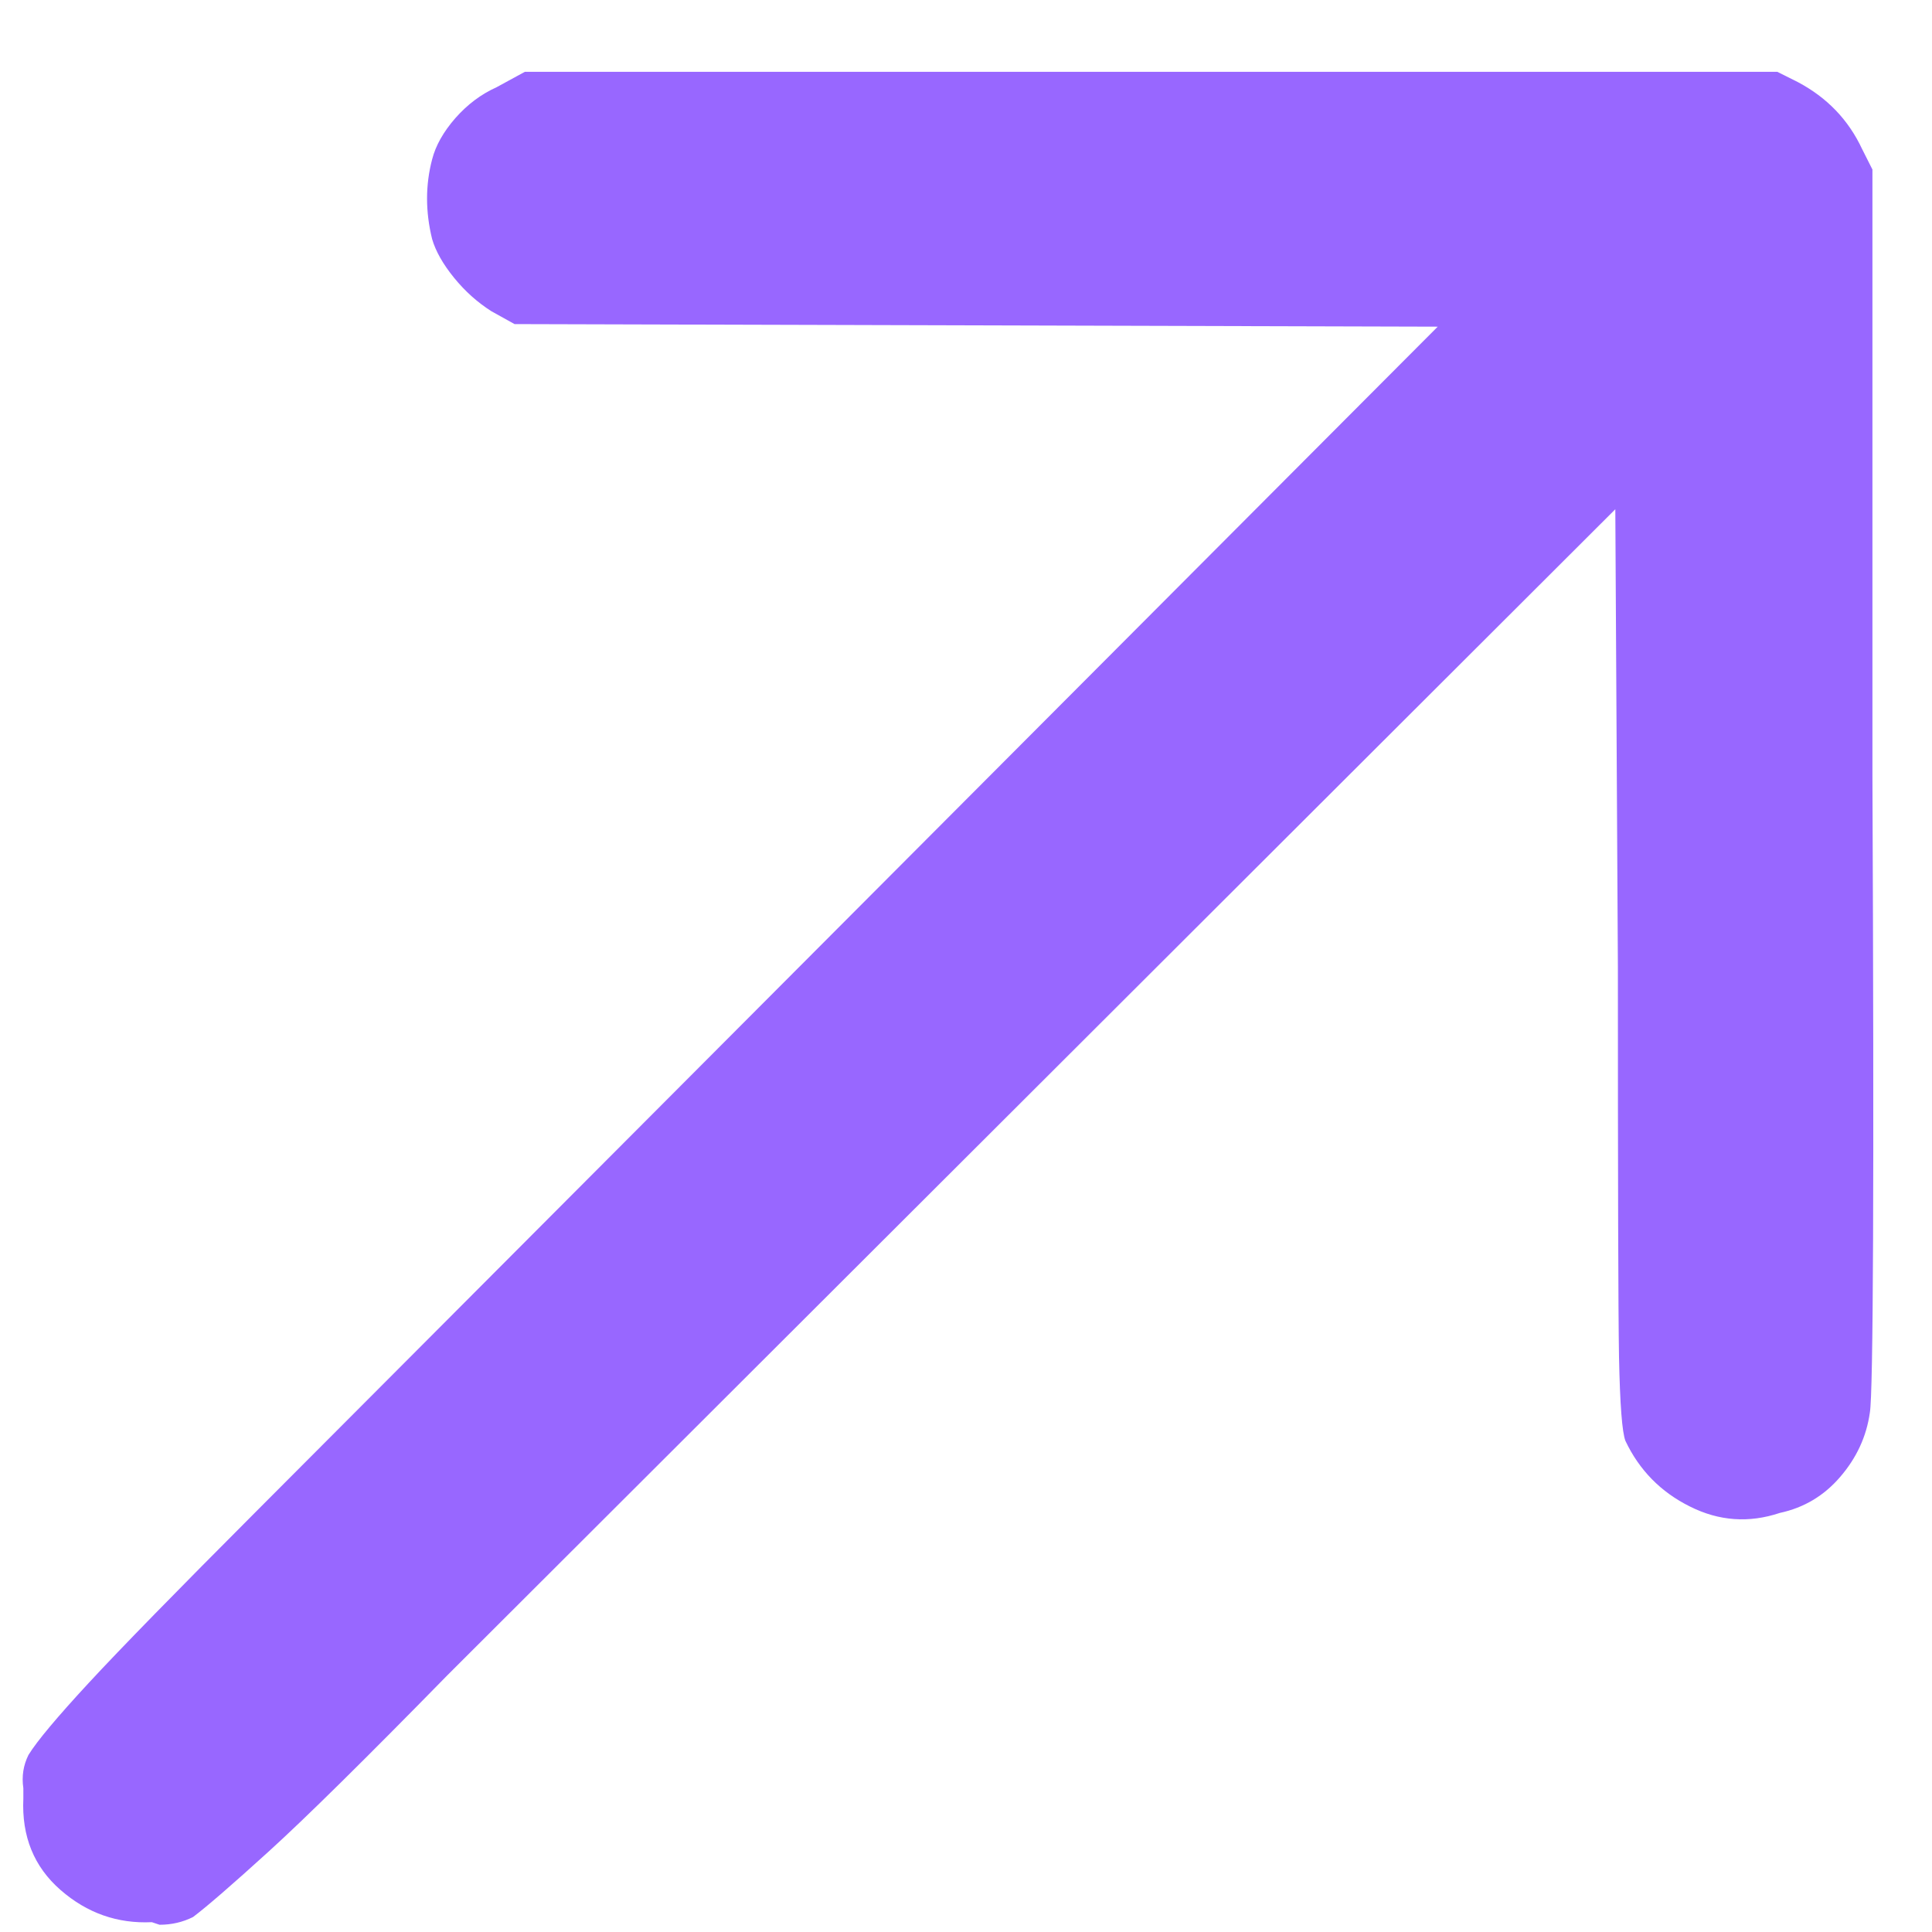 <svg width="12" height="12" viewBox="0 0 12 12" fill="none" xmlns="http://www.w3.org/2000/svg">
<path d="M3.084 0.542C2.988 0.585 2.903 0.649 2.828 0.734C2.754 0.819 2.706 0.904 2.684 0.99C2.642 1.149 2.642 1.315 2.684 1.485C2.706 1.56 2.751 1.64 2.82 1.725C2.889 1.81 2.967 1.879 3.052 1.933L3.196 2.013L8.93 2.029L1.598 9.381C1.098 9.882 0.749 10.239 0.552 10.452C0.355 10.665 0.23 10.814 0.177 10.9C0.145 10.964 0.134 11.033 0.145 11.107V11.171C0.134 11.406 0.211 11.595 0.376 11.739C0.541 11.883 0.73 11.949 0.943 11.939L0.991 11.955C1.066 11.955 1.135 11.939 1.199 11.907C1.284 11.843 1.441 11.707 1.67 11.499C1.899 11.291 2.269 10.926 2.78 10.404L10.033 3.163L10.049 6.009C10.049 7.33 10.051 8.137 10.056 8.43C10.062 8.723 10.075 8.896 10.096 8.95C10.182 9.131 10.315 9.267 10.496 9.357C10.677 9.448 10.863 9.461 11.055 9.397C11.204 9.365 11.329 9.291 11.43 9.173C11.531 9.056 11.593 8.923 11.614 8.774C11.635 8.657 11.641 7.341 11.63 4.826V1.053L11.566 0.926C11.481 0.744 11.348 0.606 11.167 0.51L11.039 0.446H3.26L3.084 0.542Z" fill="#9867FF"/>
</svg>
